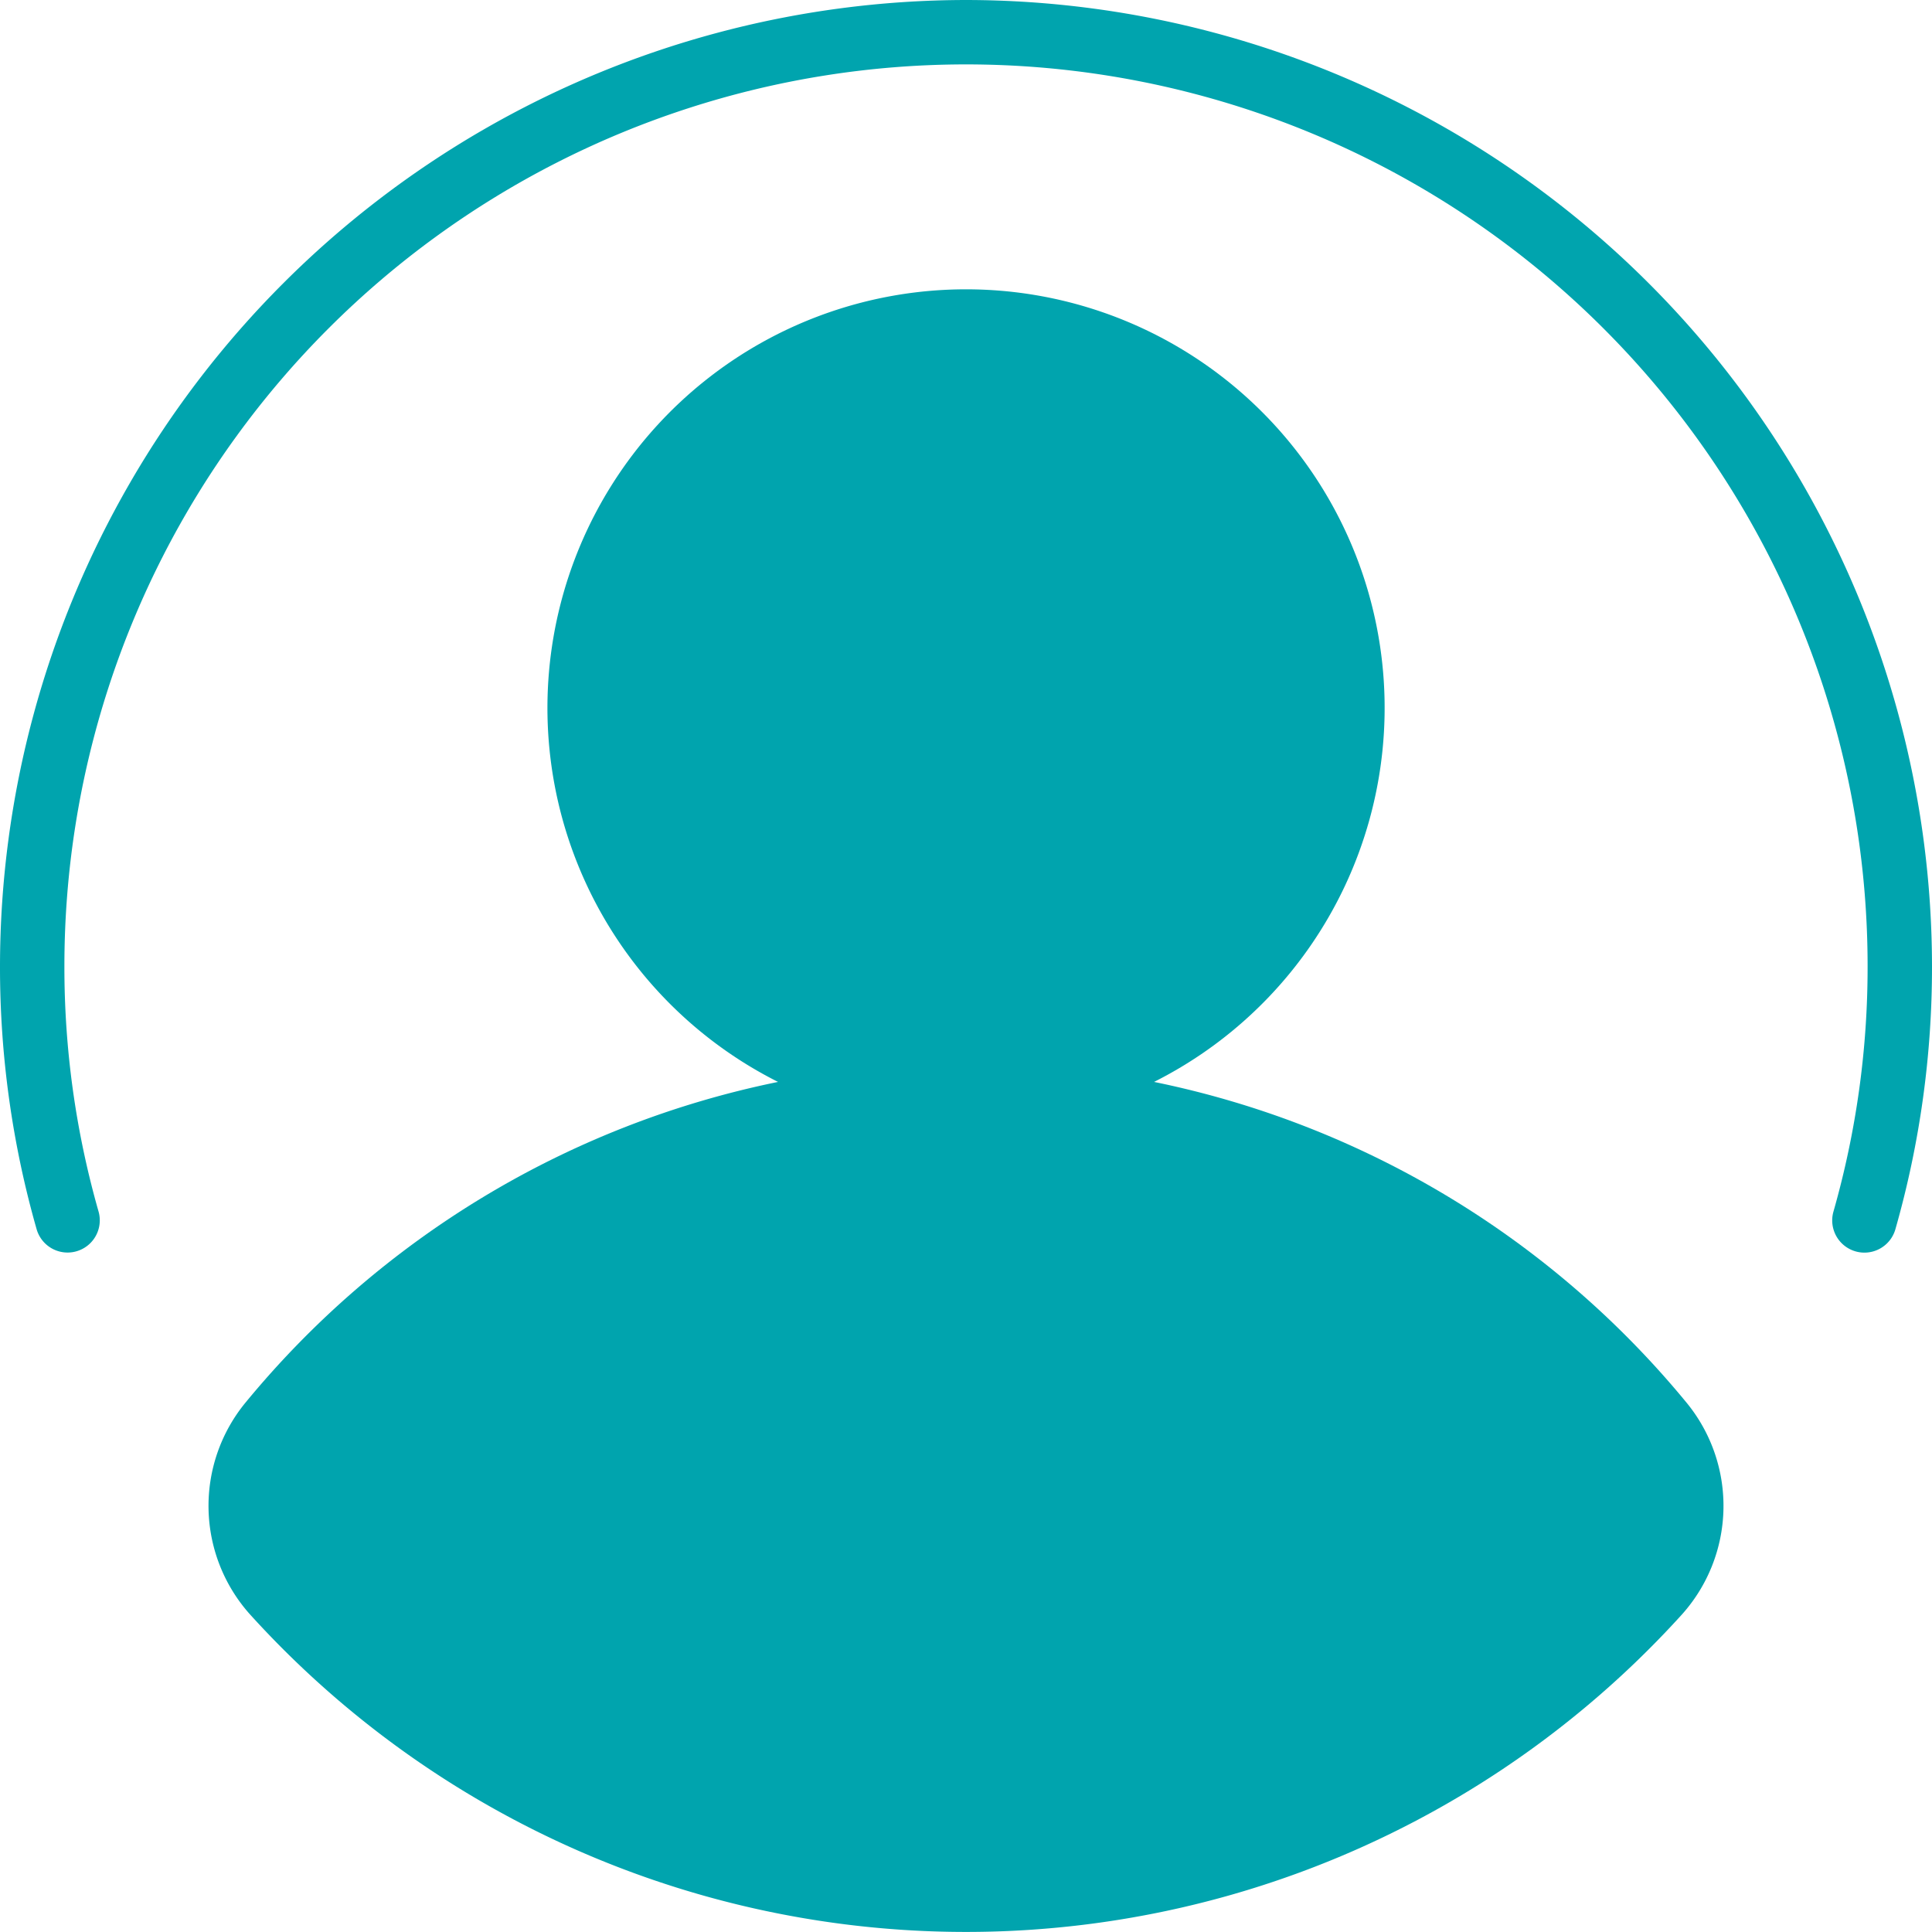 <svg id="Component_76_1" data-name="Component 76 – 1" xmlns="http://www.w3.org/2000/svg" width="24" height="24" viewBox="0 0 24 24">
  <g id="Group_392" data-name="Group 392">
    <path id="Path_497" data-name="Path 497" d="M14,2A12.014,12.014,0,0,0,2,14a11.852,11.852,0,0,0,.455,3.27.4.4,0,1,0,.769-.221A11.056,11.056,0,0,1,2.8,14a11.2,11.2,0,1,1,22.4,0,11.056,11.056,0,0,1-.424,3.05.4.4,0,1,0,.769.221A11.852,11.852,0,0,0,26,14,12.014,12.014,0,0,0,14,2Z" transform="translate(-2 -2)" fill="rgb(0,164,174)"/>
    <path id="Path_498" data-name="Path 498" d="M20.221,20.83a5.2,5.2,0,1,0-4.671,0,11.556,11.556,0,0,0-6.619,3.988,2.021,2.021,0,0,0,.059,2.626,12,12,0,0,0,17.79,0,2.021,2.021,0,0,0,.059-2.626A11.556,11.556,0,0,0,20.221,20.83Z" transform="translate(-5.885 -7.39)" fill="rgb(0,164,174)"/>
  </g>
</svg>
